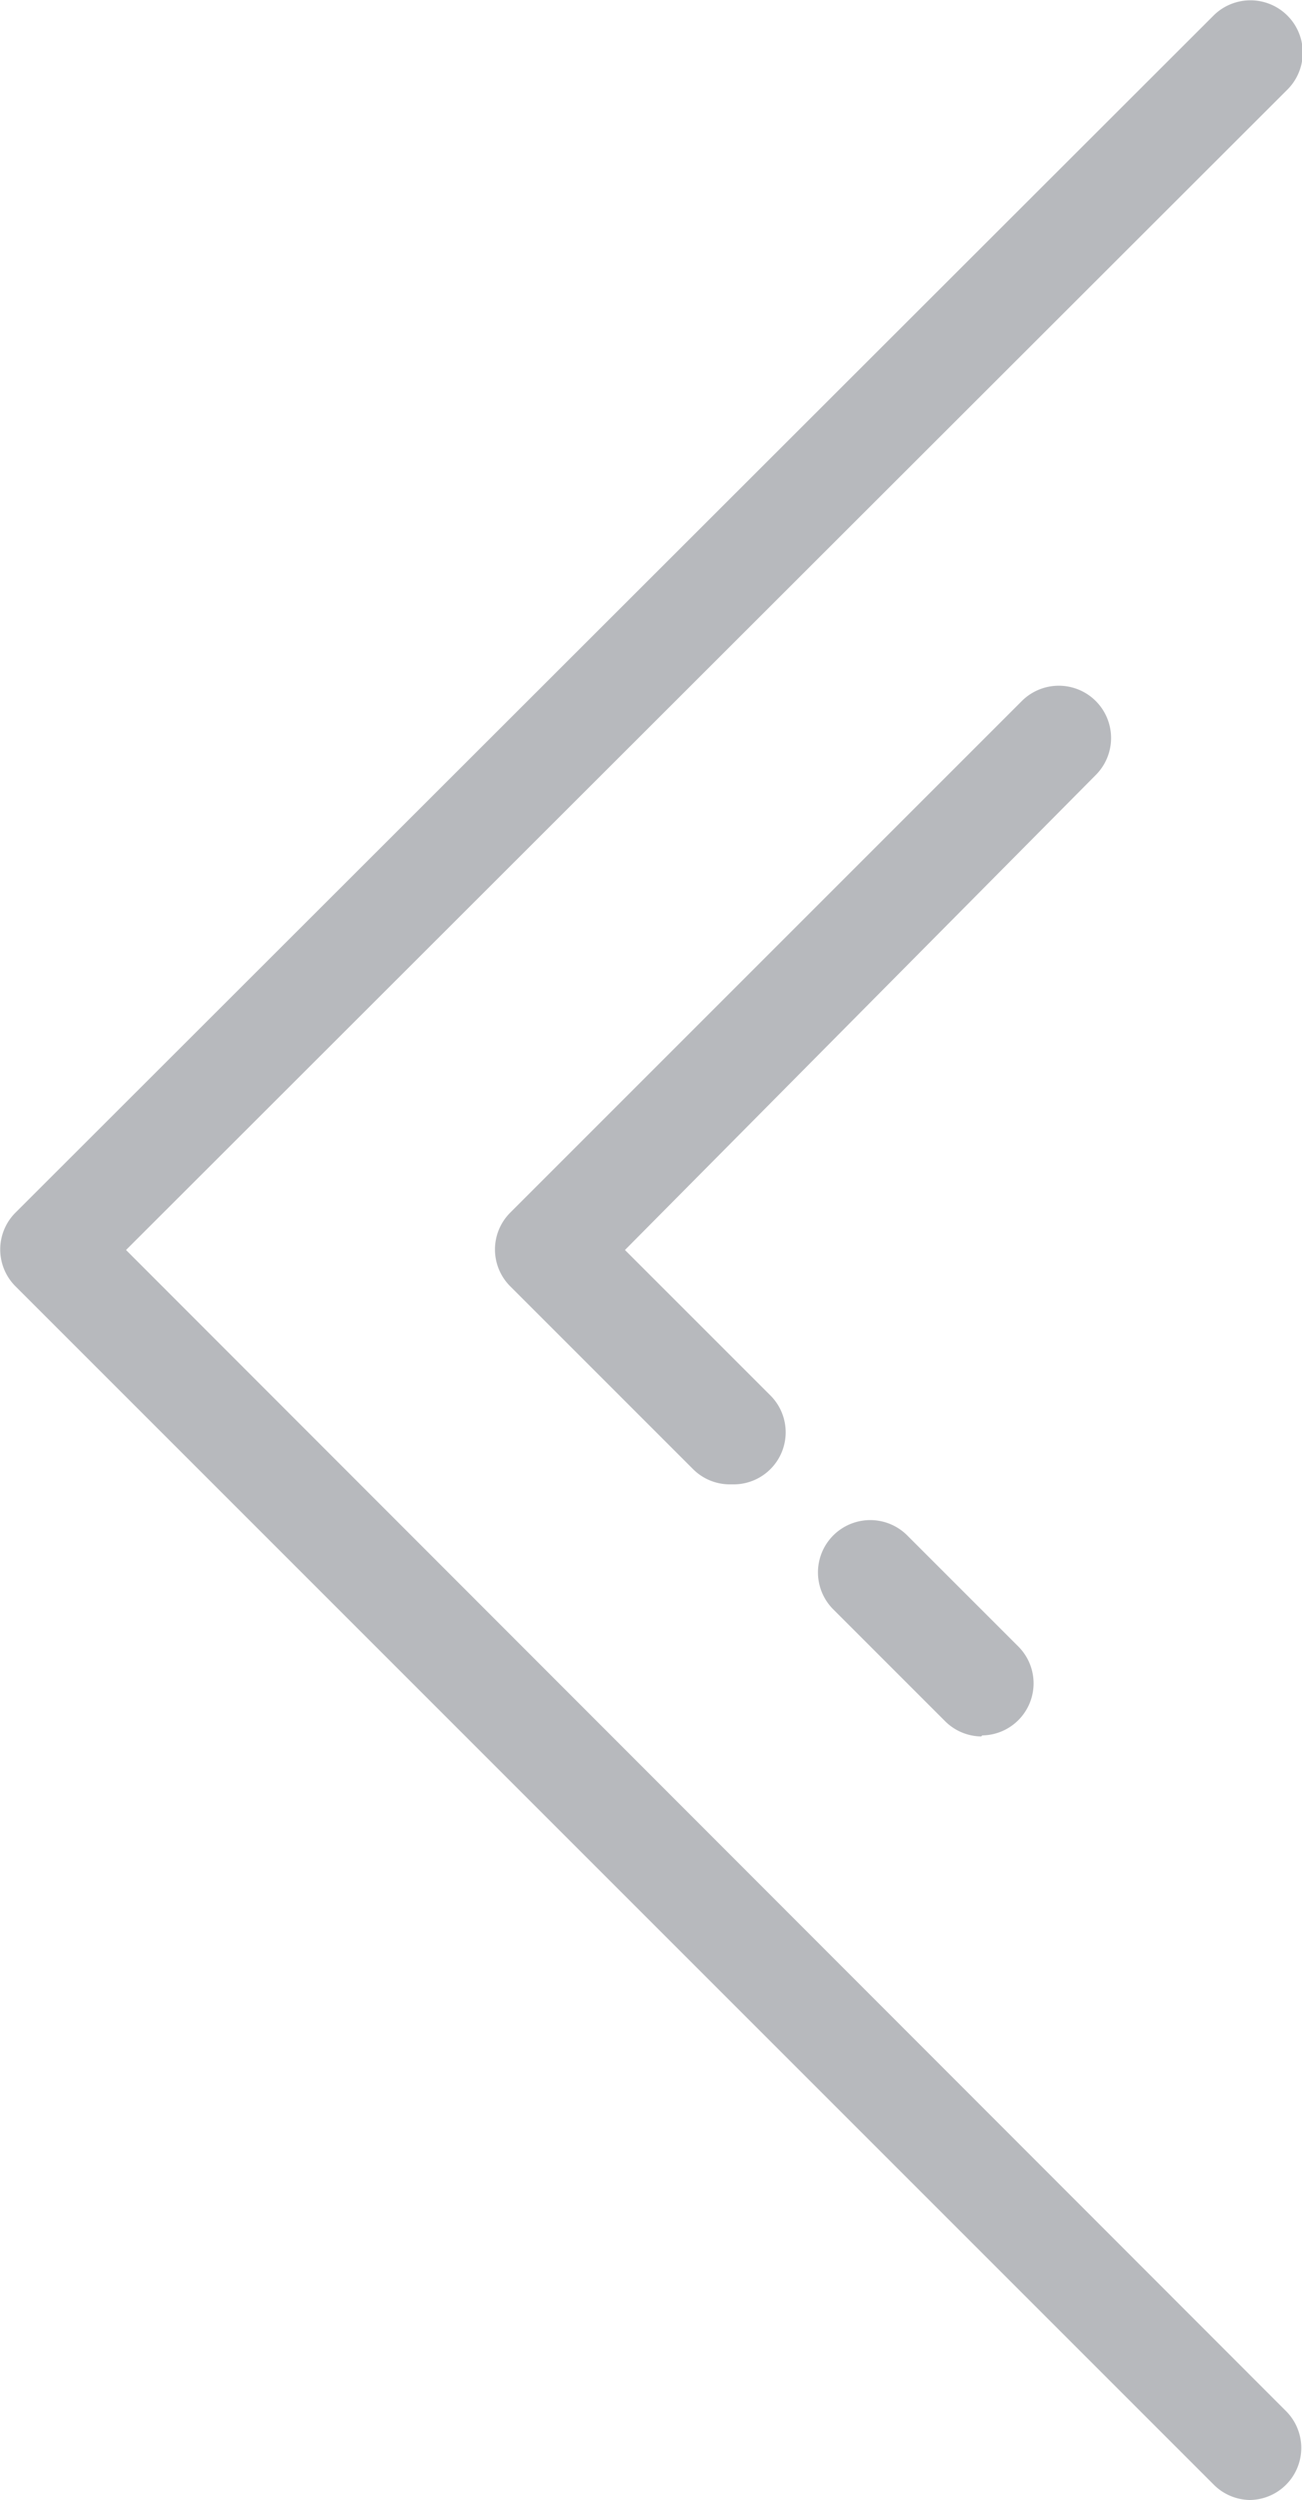 <svg xmlns="http://www.w3.org/2000/svg" viewBox="0 0 12.5 24"><defs><style>.cls-1{fill:#b7b9bd;}</style></defs><title>goBack</title><g id="Слой_2" data-name="Слой 2"><g id="layout"><path class="cls-1" d="M12,24a.5.5,0,0,1-.35-.15L.15,12.35a.5.5,0,0,1,0-.71L11.65.15a.5.5,0,1,1,.71.71L1.21,12,12.35,23.15A.5.5,0,0,1,12,24Z"/><path class="cls-1" d="M7,14.25a.5.5,0,0,1-.35-.15L4.9,12.35a.5.5,0,0,1,0-.71L9.81,6.73a.5.5,0,0,1,.71.71L6,12l1.4,1.4a.5.5,0,0,1-.35.85Z"/><path class="cls-1" d="M9.42,16.67a.5.5,0,0,1-.35-.15L8,15.45a.5.5,0,1,1,.71-.71l1.07,1.07a.5.5,0,0,1-.35.85Z"/></g></g></svg>